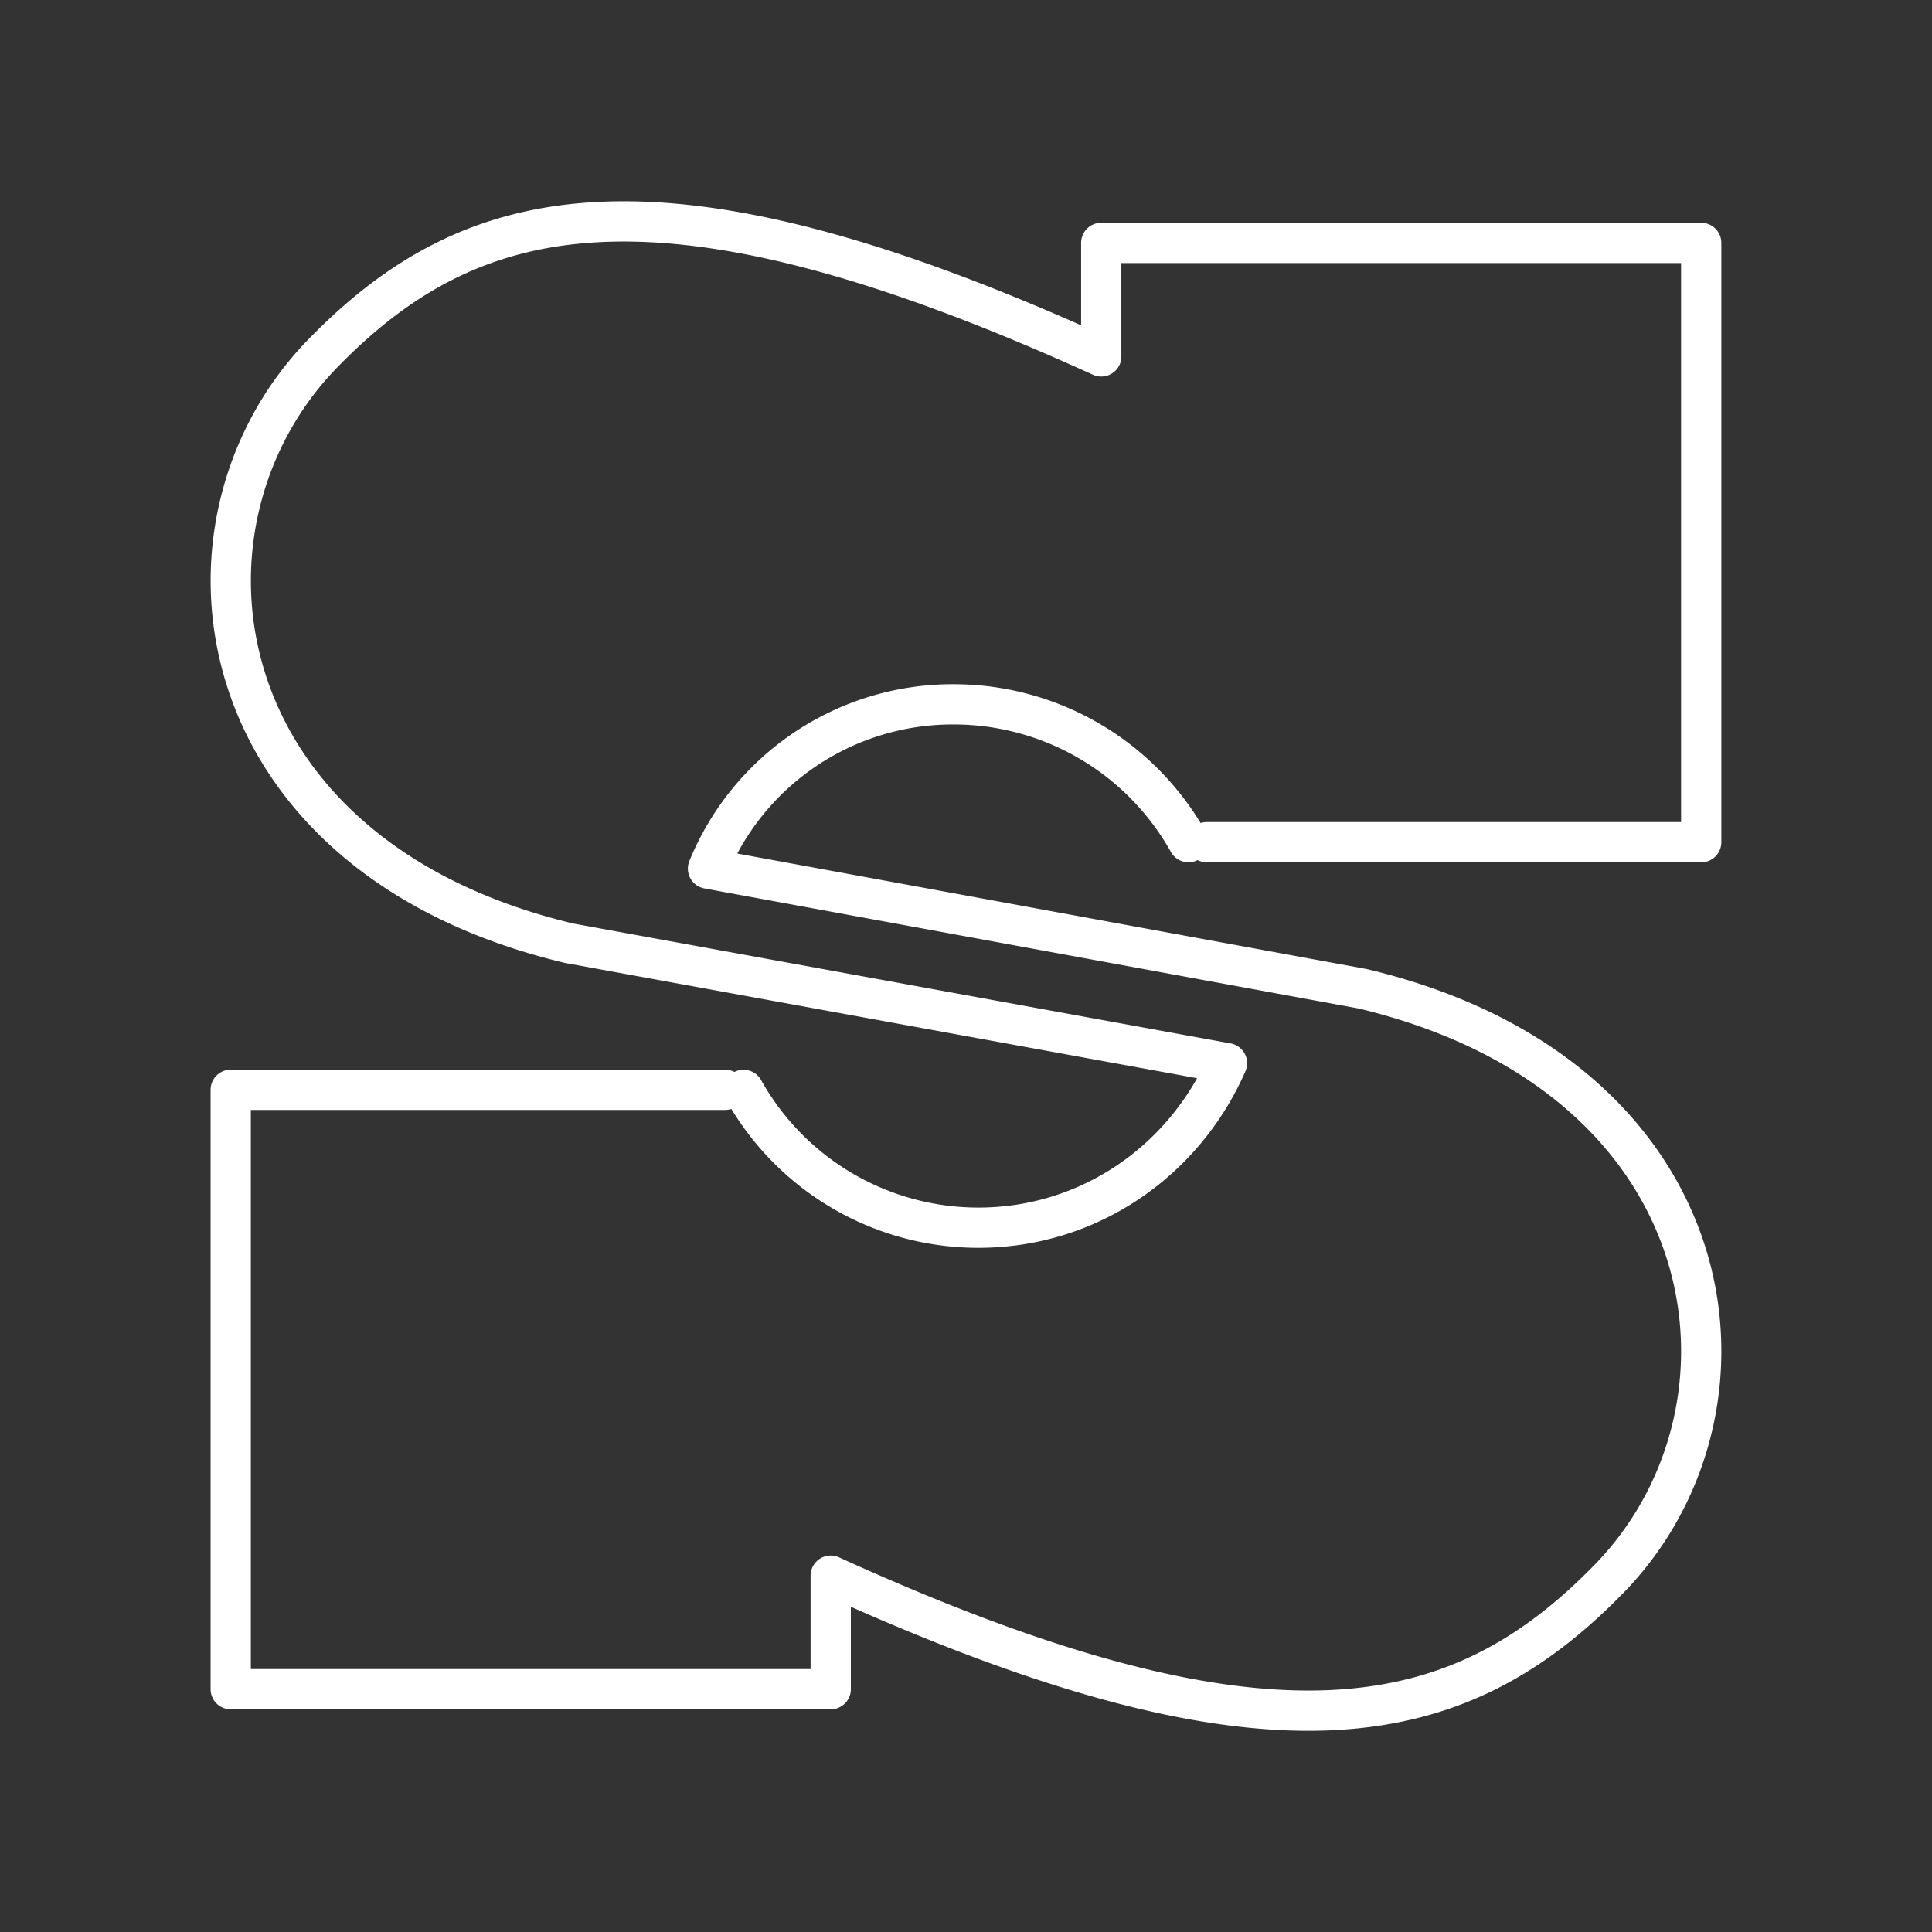 <svg xmlns="http://www.w3.org/2000/svg" xml:space="preserve" id="svg990" width="48" height="48" version="1.1"><rect width="100%" height="100%" fill="#333333" stroke="none"/><defs id="defs987"><style id="style1174">.a{fill:none;stroke:#fff;stroke-linecap:round;stroke-linejoin:round}</style></defs><path id="path18084-2" d="M18.473 27.078a6.682 6.682 0 0 0 5.834 3.424c2.755 0 5.12-1.667 6.177-4.087l-16.341-2.98C5.016 21.261 3.895 13.015 8.02 8.78c3.693-3.79 8.313-4.946 19.34.075v-2.82h14.906v14.889H29.983m-.456-.001a6.682 6.682 0 0 0-5.834-3.424 6.565 6.565 0 0 0-6.103 4.082l16.267 2.985c9.127 2.174 10.248 10.42 6.122 14.656-3.693 3.79-8.313 4.946-19.34-.075v2.82H5.732V27.076h12.284" style="display:inline;fill:none;stroke:#fff;stroke-width:1;stroke-linecap:round;stroke-linejoin:round;stroke-dasharray:none;stroke-opacity:1;stop-color:#000"/></svg>